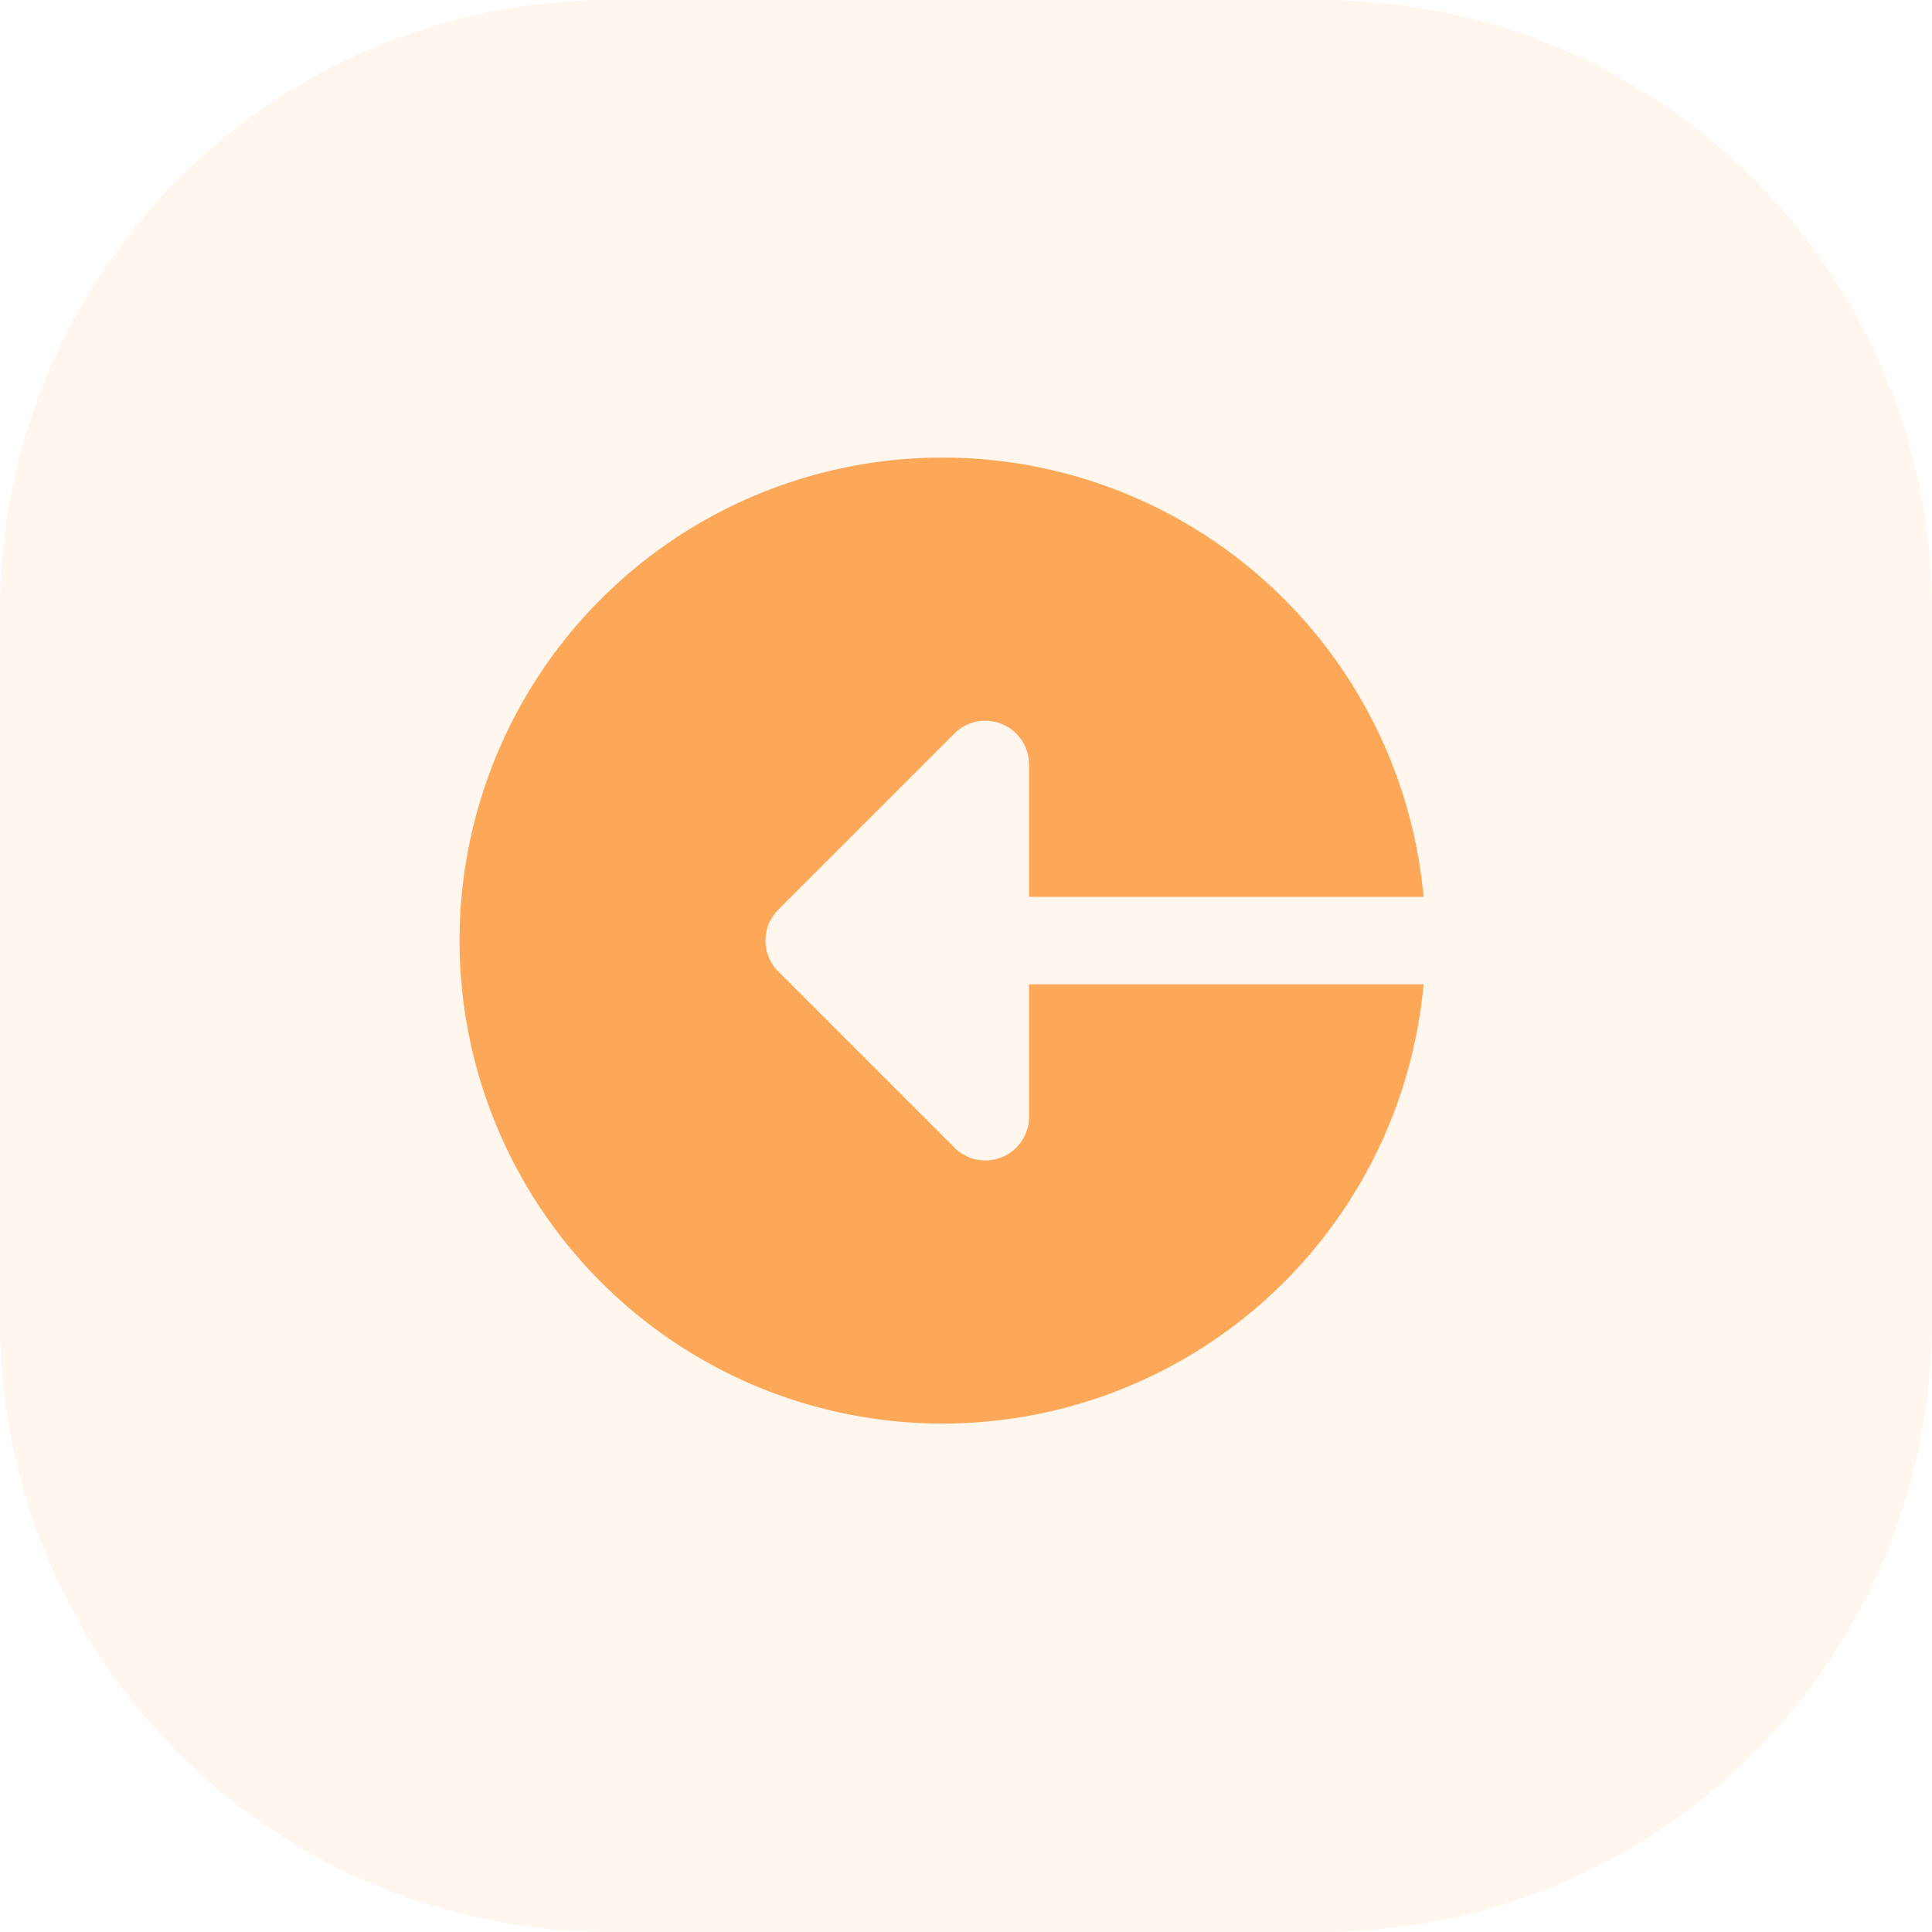 <svg id="Layer_1" data-name="Layer 1" xmlns="http://www.w3.org/2000/svg" viewBox="0 0 38 38">
  <title>logout_icon</title>
  <path d="M0,12A12,12,0,0,1,12,0H26A12,12,0,0,1,38,12V26A12,12,0,0,1,26,38H12A12,12,0,0,1,0,26Z" transform="translate(0 0)" fill="#fda758" opacity="0.1" style="isolation: isolate"/>
  <path d="M18.51,9A9.5,9.5,0,0,1,28,17.64H20.24V15.05a.86.86,0,0,0-1.47-.62l-3.46,3.46a.86.86,0,0,0,0,1.22l3.46,3.46A.86.86,0,0,0,20.24,22V19.36H28A9.5,9.5,0,1,1,18.51,9Z" transform="translate(0 0)" fill="#fda758"/>
</svg>
